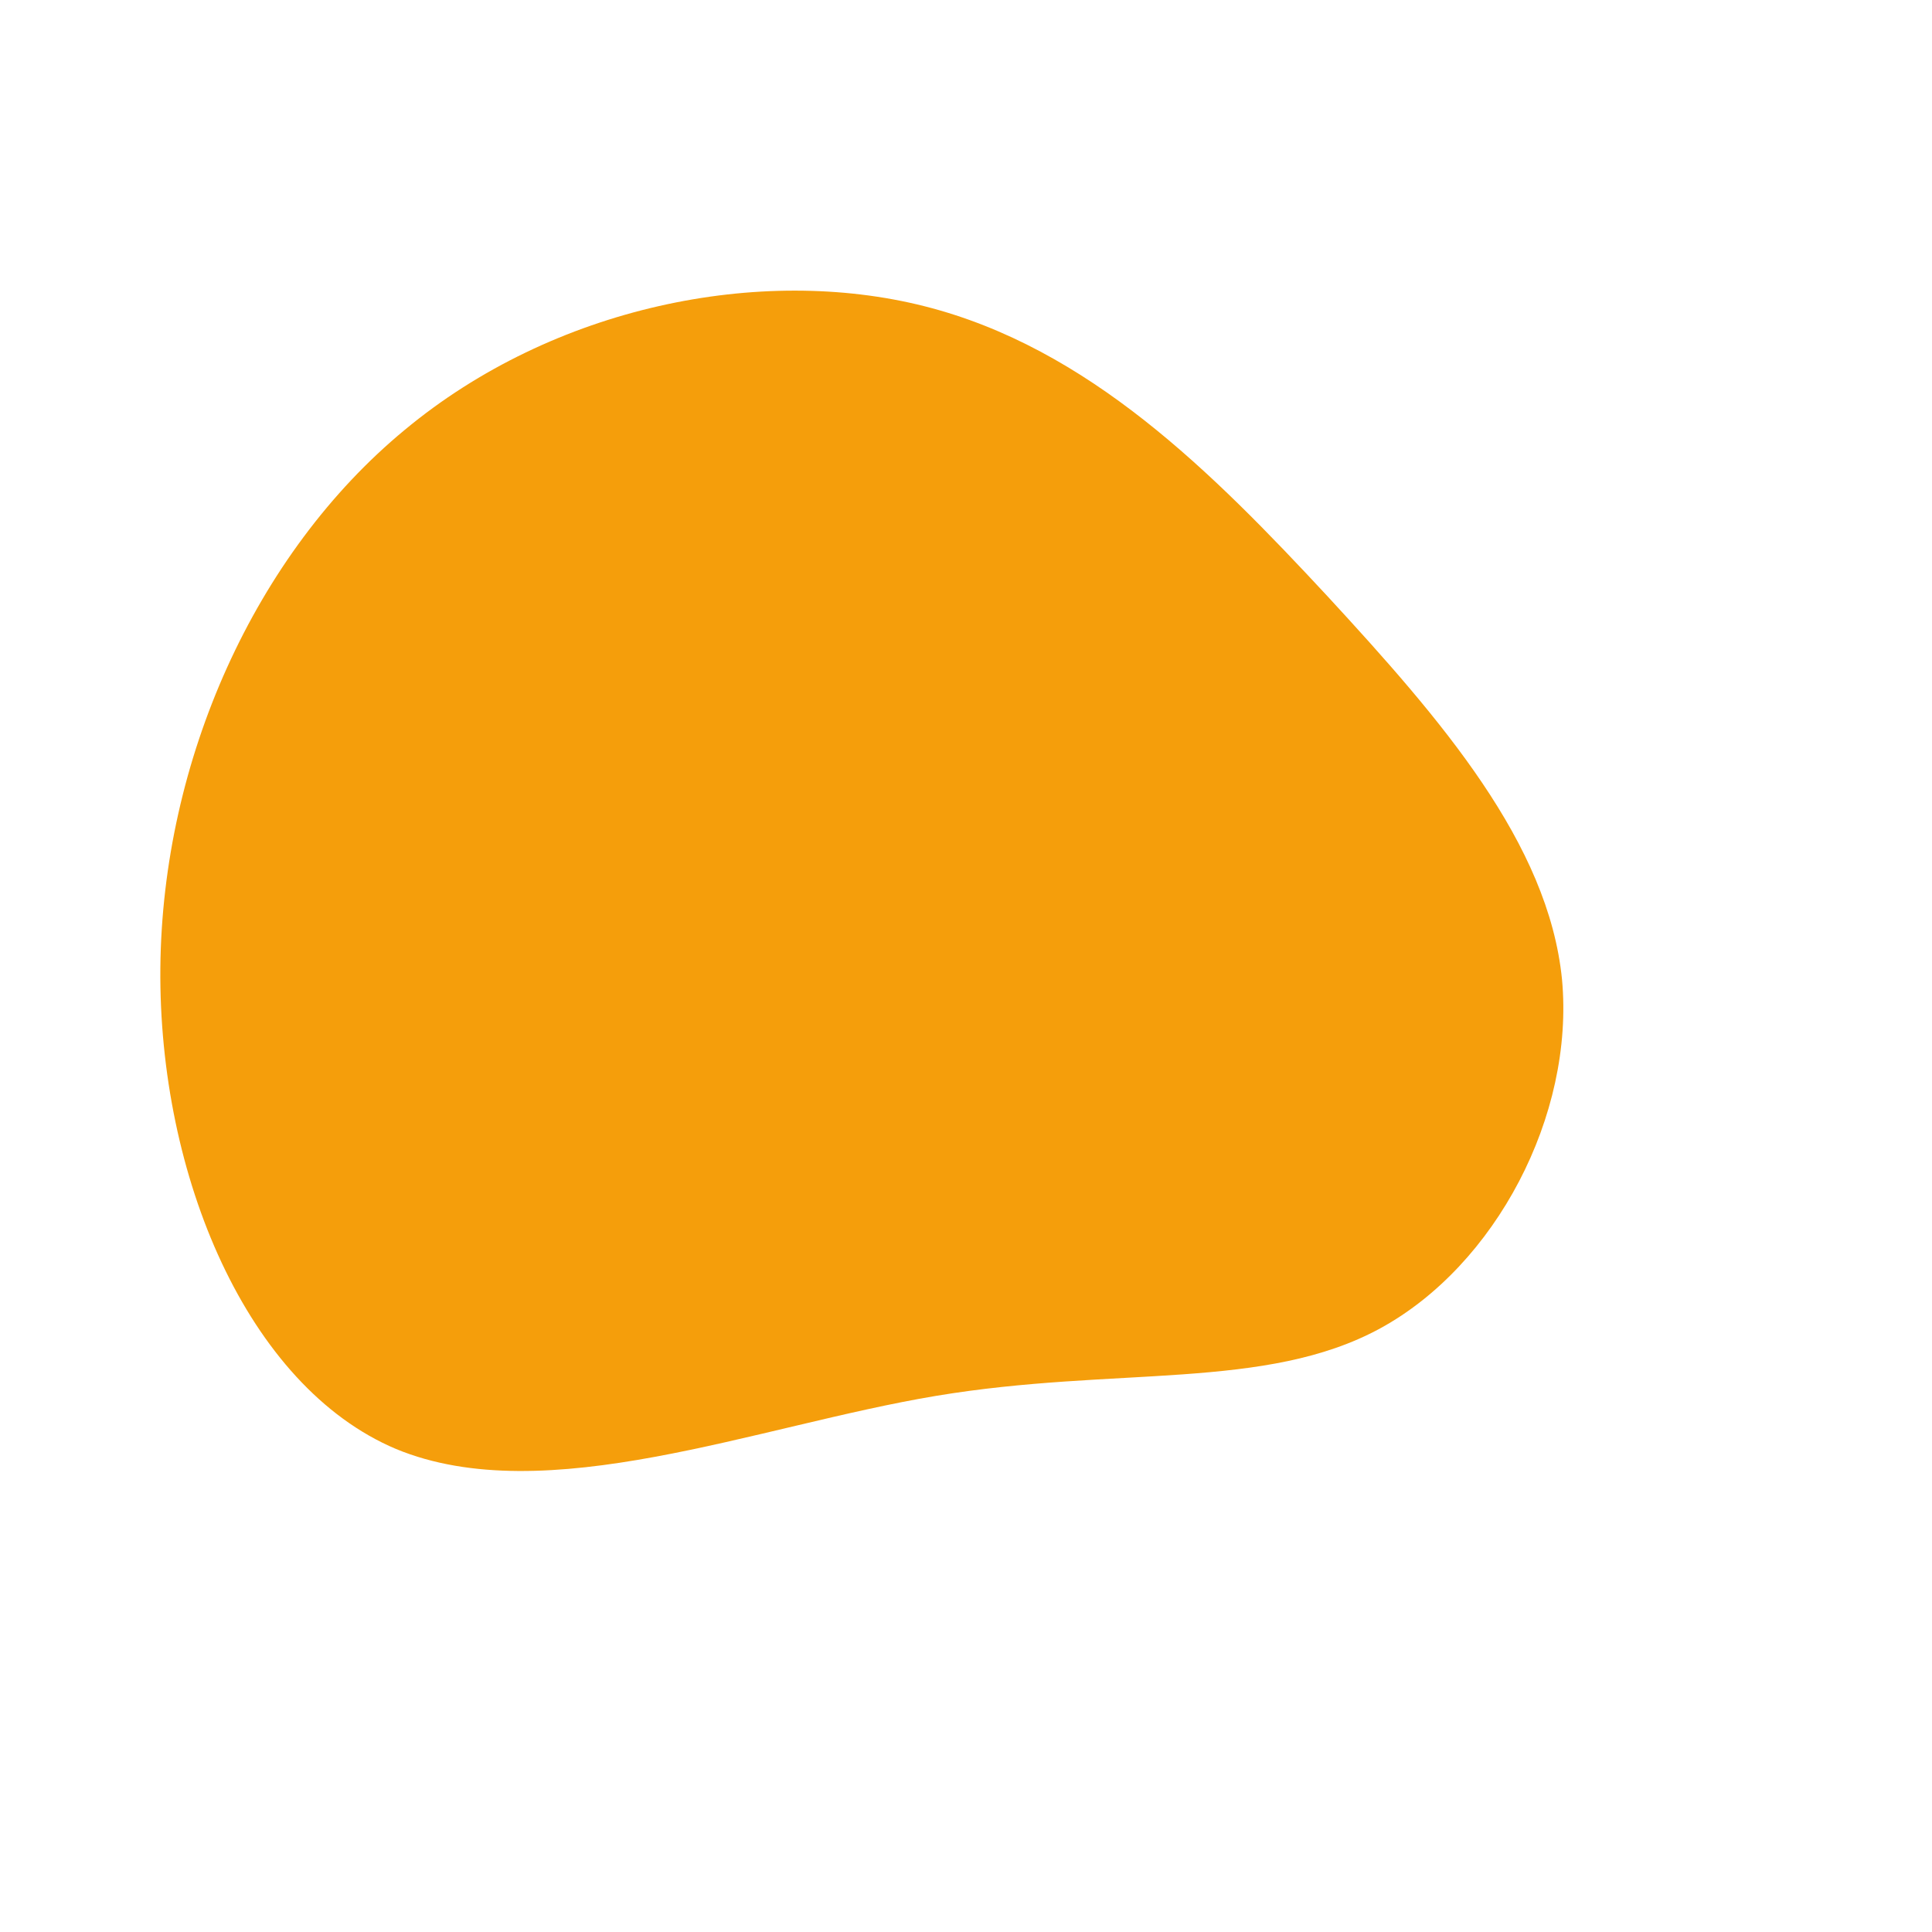 <?xml version="1.0" standalone="no"?>
<svg viewBox="0 0 200 200" xmlns="http://www.w3.org/2000/svg">
  <path fill="#F59E0B" d="M37.4,-38.3C49.2,-25.5,60.3,-12.7,61.7,1.4C63,15.5,54.8,31,42.9,37.5C31,44,15.5,41.4,-3.1,44.5C-21.7,47.6,-43.5,56.4,-59,50C-74.4,43.5,-83.6,21.7,-83.4,0.2C-83.2,-21.3,-73.6,-42.7,-58.1,-55.5C-42.7,-68.3,-21.3,-72.6,-4.3,-68.3C12.7,-64,25.5,-51.1,37.4,-38.3Z" transform="translate(100 100)" />
</svg>
